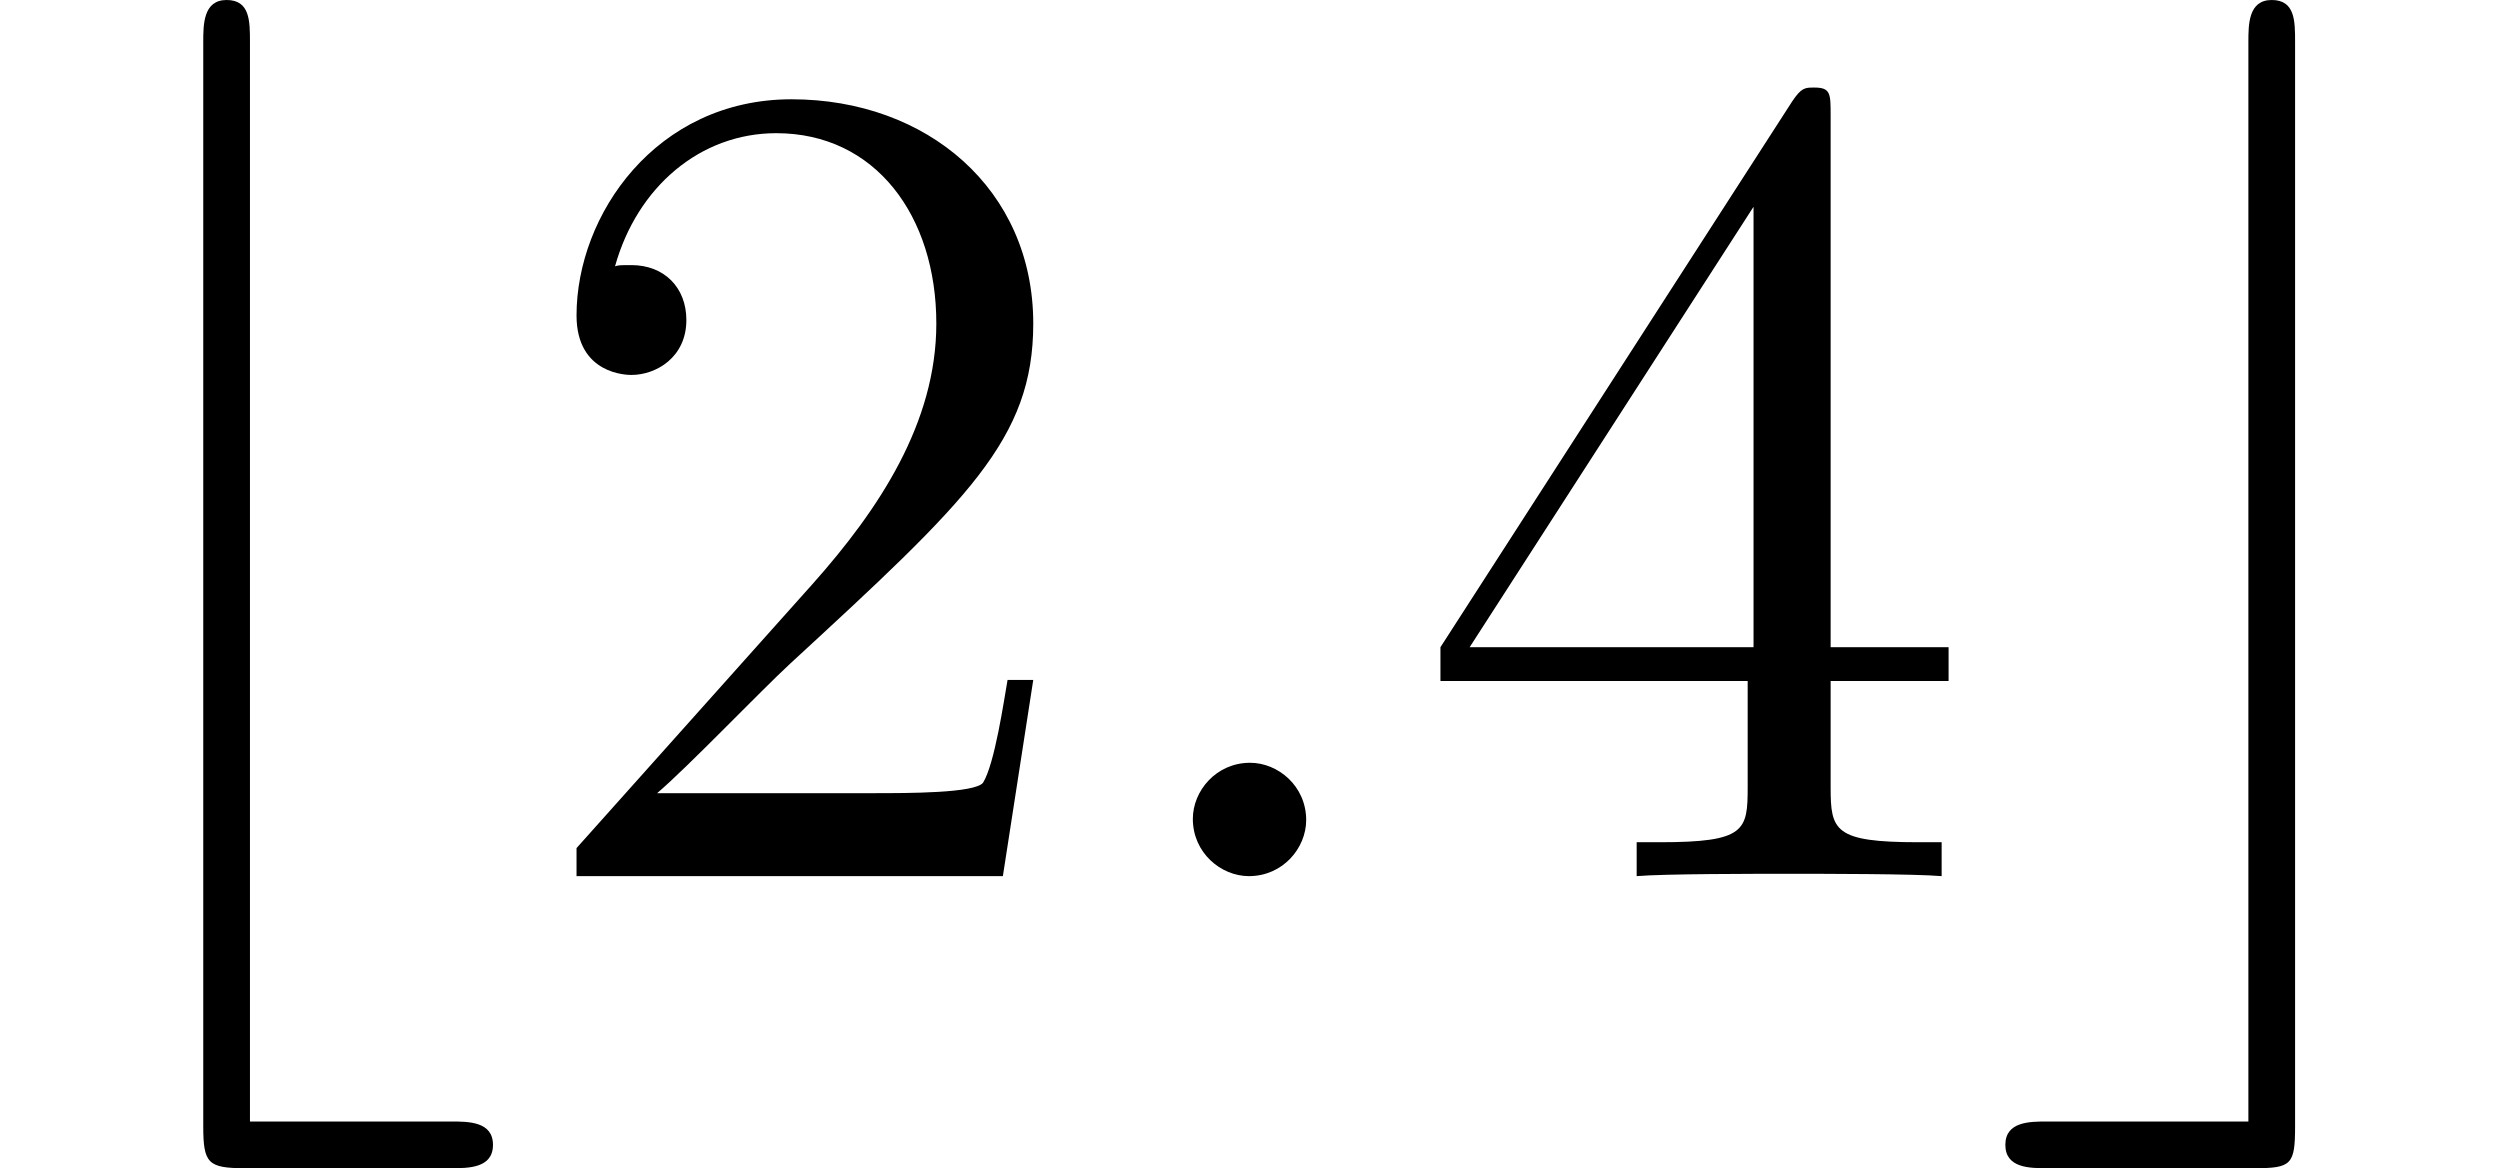 <?xml version='1.0' encoding='UTF-8'?>
<!-- This file was generated by dvisvgm 2.13.3 -->
<svg version='1.1' xmlns='http://www.w3.org/2000/svg' xmlns:xlink='http://www.w3.org/1999/xlink' width='25.584pt' height='11.955pt' viewBox='56.413 56.787 25.584 11.955'>
<defs>
<path id='g1-58' d='M2.2-.574C2.2-.921 1.913-1.16 1.626-1.16C1.279-1.16 1.04-.873 1.04-.586C1.04-.239 1.327 0 1.614 0C1.961 0 2.2-.287 2.2-.574Z'/>
<path id='g2-50' d='M5.26-2.008H4.997C4.961-1.805 4.866-1.148 4.746-.956C4.663-.849 3.981-.849 3.622-.849H1.411C1.733-1.124 2.463-1.889 2.774-2.176C4.591-3.85 5.26-4.471 5.26-5.655C5.26-7.03 4.172-7.95 2.786-7.95S.586-6.767 .586-5.738C.586-5.129 1.112-5.129 1.148-5.129C1.399-5.129 1.71-5.308 1.71-5.691C1.71-6.025 1.482-6.253 1.148-6.253C1.04-6.253 1.016-6.253 .98-6.241C1.207-7.054 1.853-7.603 2.63-7.603C3.646-7.603 4.268-6.755 4.268-5.655C4.268-4.639 3.682-3.754 3.001-2.989L.586-.287V0H4.949L5.26-2.008Z'/>
<path id='g2-52' d='M4.316-7.783C4.316-8.01 4.316-8.07 4.148-8.07C4.053-8.07 4.017-8.07 3.921-7.926L.323-2.343V-1.997H3.467V-.909C3.467-.466 3.443-.347 2.57-.347H2.331V0C2.606-.024 3.551-.024 3.885-.024S5.177-.024 5.452 0V-.347H5.212C4.352-.347 4.316-.466 4.316-.909V-1.997H5.523V-2.343H4.316V-7.783ZM3.527-6.85V-2.343H.622L3.527-6.85Z'/>
<path id='g0-98' d='M4.615 2.989C4.794 2.989 5.045 2.989 5.045 2.75S4.794 2.511 4.615 2.511H2.558V-8.536C2.558-8.751 2.558-8.966 2.319-8.966S2.08-8.715 2.08-8.536V2.558C2.08 2.941 2.128 2.989 2.511 2.989H4.615Z'/>
<path id='g0-99' d='M3.216-8.536C3.216-8.751 3.216-8.966 2.977-8.966S2.738-8.715 2.738-8.536V2.511H.681C.502 2.511 .251 2.511 .251 2.75S.502 2.989 .681 2.989H2.798C3.18 2.989 3.216 2.953 3.216 2.558V-8.536Z'/>
</defs>
<g id='page1'>
<use x='56.413' y='65.753' xlink:href='#g0-98'/>
<use x='61.727' y='65.753' xlink:href='#g2-50'/>
<use x='67.58' y='65.753' xlink:href='#g1-58'/>
<use x='70.831' y='65.753' xlink:href='#g2-52'/>
<use x='76.684' y='65.753' xlink:href='#g0-99'/>
</g>
</svg>